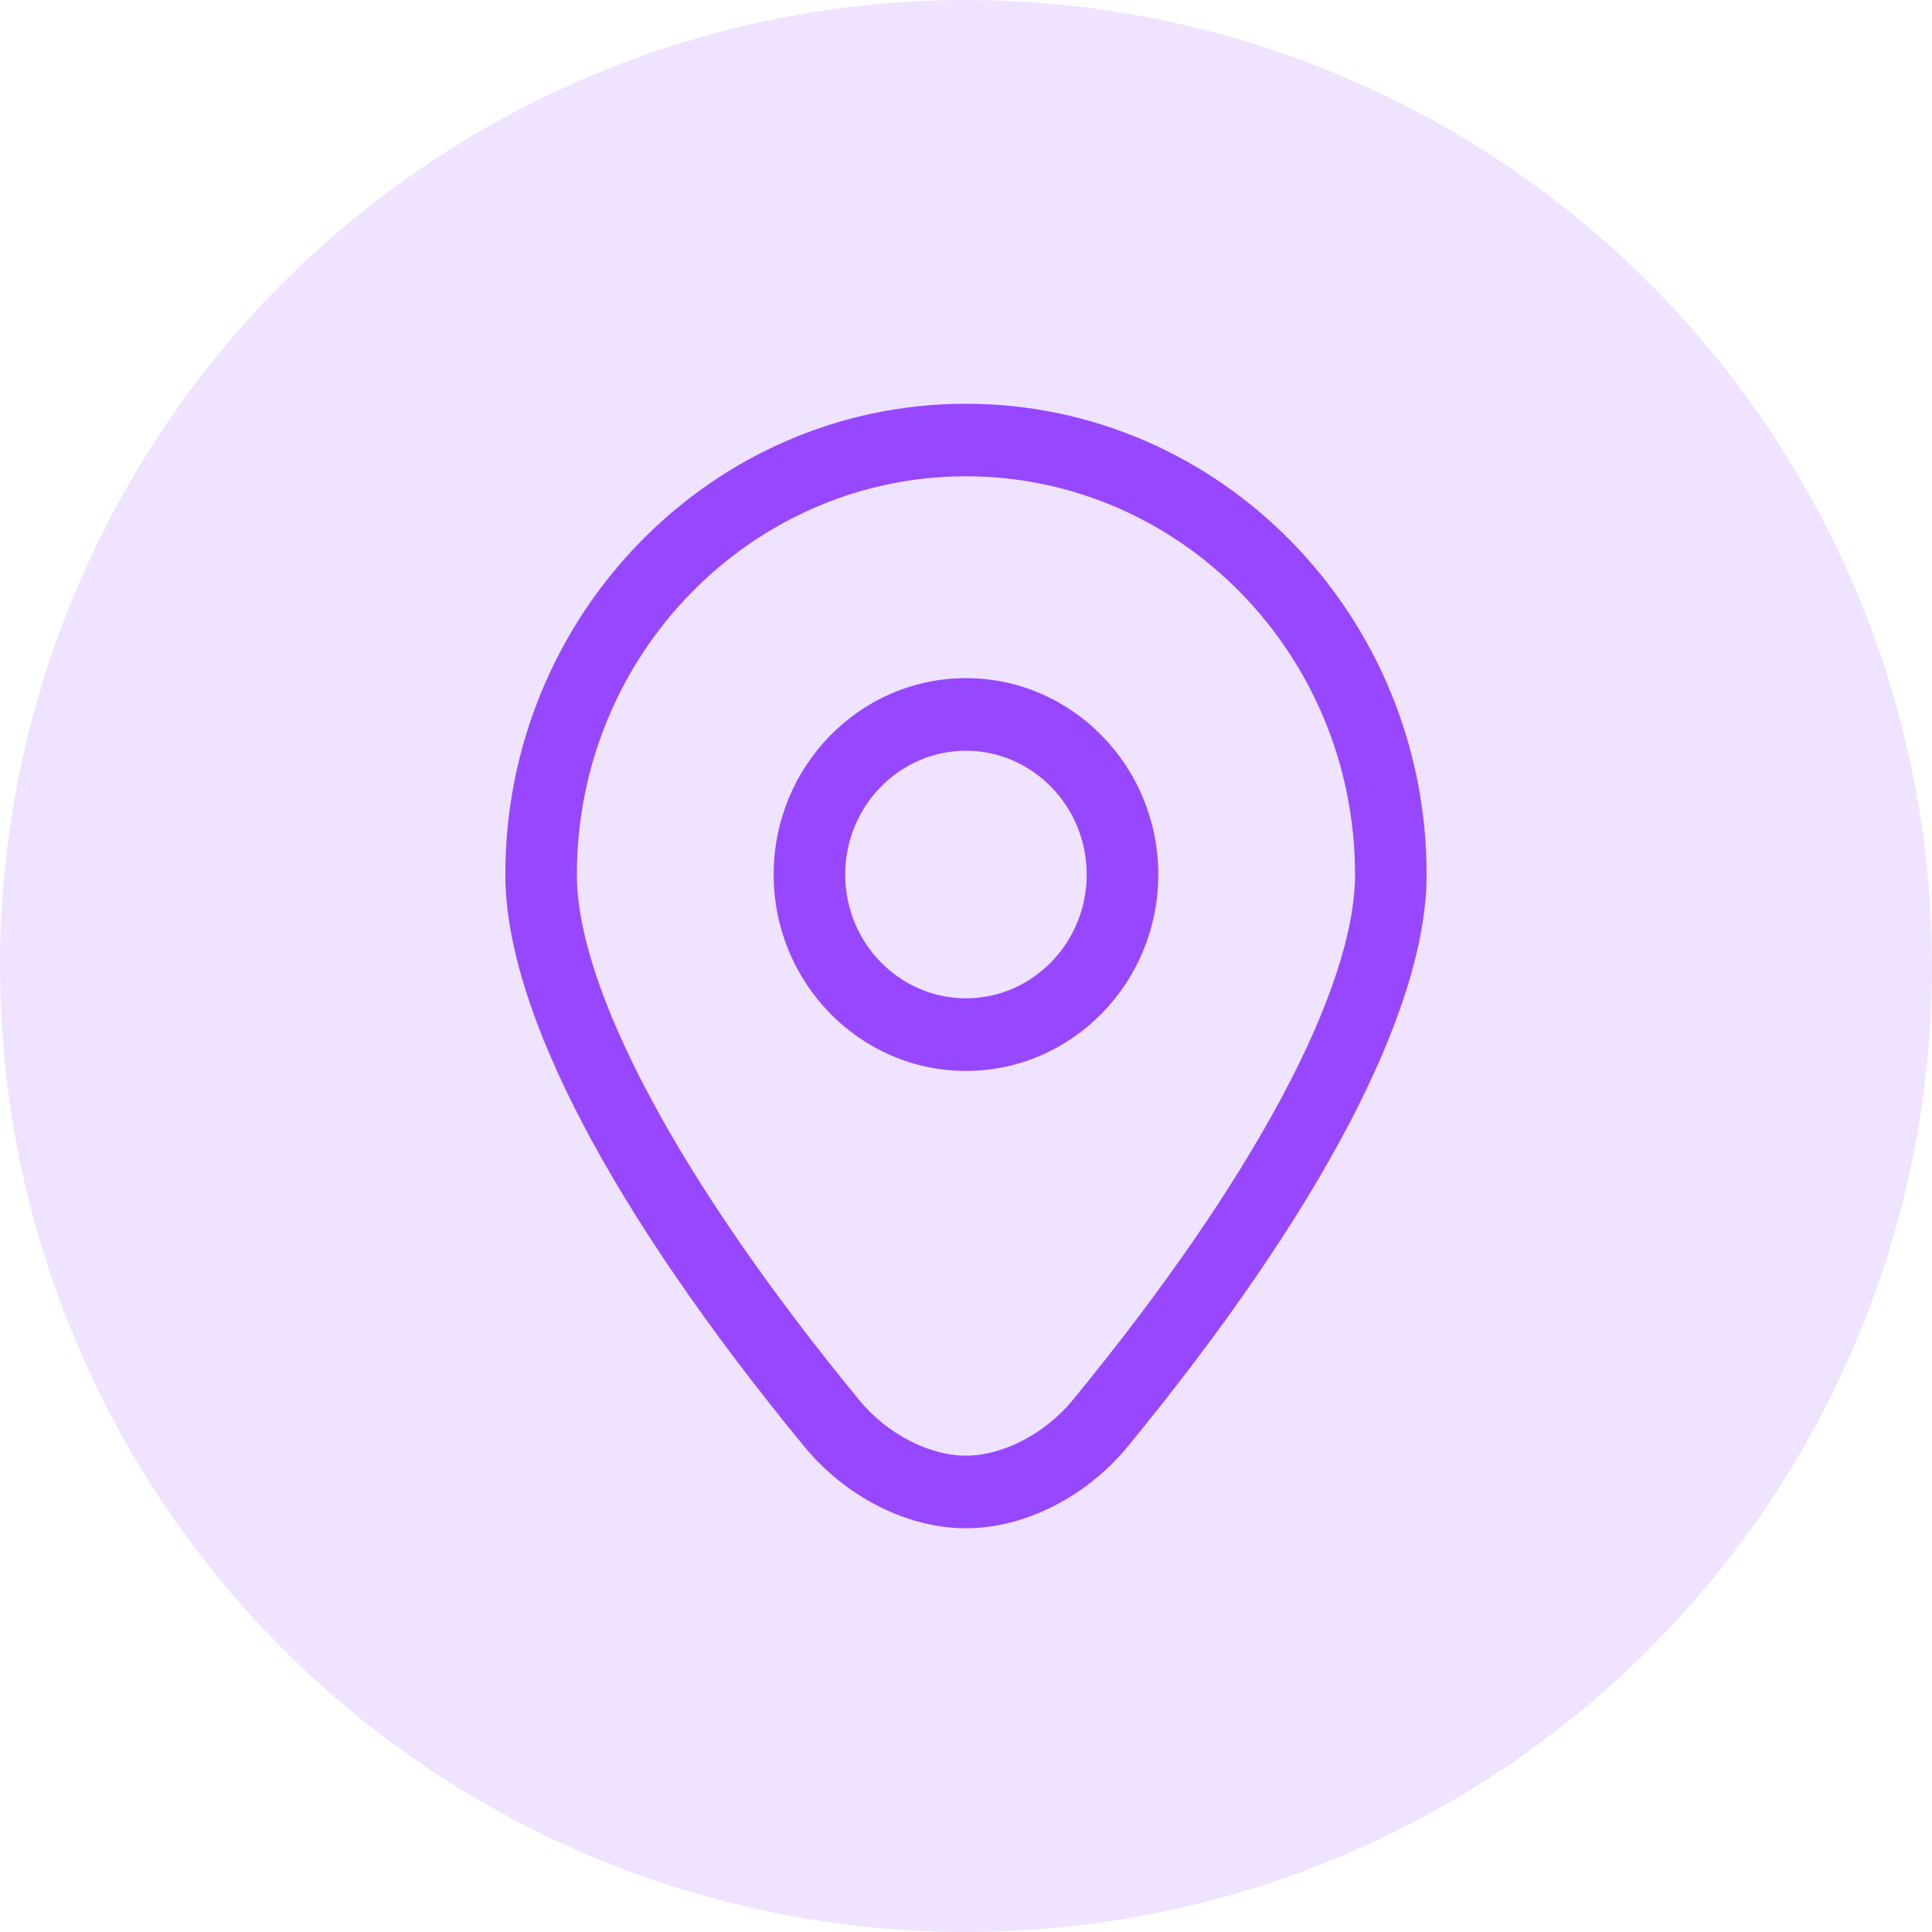 <svg width="36" height="36" viewBox="0 0 36 36" fill="none" xmlns="http://www.w3.org/2000/svg">
<circle cx="18" cy="18" r="18" fill="#9747FF" fill-opacity="0.15"/>
<path d="M15.915 26.169L15.915 26.169C14.229 24.117 12.904 22.188 12.002 20.5C11.098 18.808 10.624 17.37 10.624 16.295C10.624 12.133 13.936 8.75 17.999 8.75C22.064 8.75 25.374 12.132 25.374 16.295C25.374 17.37 24.901 18.808 23.997 20.5C23.095 22.188 21.77 24.117 20.084 26.169C19.541 26.829 18.718 27.249 17.999 27.249C17.28 27.249 16.457 26.829 15.915 26.169ZM15.084 26.876C15.829 27.782 16.943 28.352 17.999 28.352C19.056 28.352 20.171 27.782 20.915 26.876C22.697 24.708 24.081 22.687 25.02 20.899C25.957 19.113 26.458 17.548 26.458 16.295C26.458 11.53 22.666 7.648 17.999 7.648C13.333 7.648 9.541 11.53 9.541 16.295C9.541 17.548 10.041 19.113 10.979 20.899C11.918 22.687 13.302 24.708 15.084 26.876Z" fill="#9747FF" stroke="#9747FF" stroke-width="0.25"/>
<path d="M14.541 16.296C14.541 18.242 16.089 19.83 17.999 19.83C19.909 19.83 21.458 18.242 21.458 16.296C21.458 14.349 19.909 12.761 17.999 12.761C16.089 12.761 14.541 14.349 14.541 16.296ZM15.624 16.296C15.624 14.952 16.693 13.864 17.999 13.864C19.306 13.864 20.374 14.952 20.374 16.296C20.374 17.639 19.306 18.727 17.999 18.727C16.693 18.727 15.624 17.639 15.624 16.296Z" fill="#9747FF" stroke="#9747FF" stroke-width="0.25"/>
</svg>
